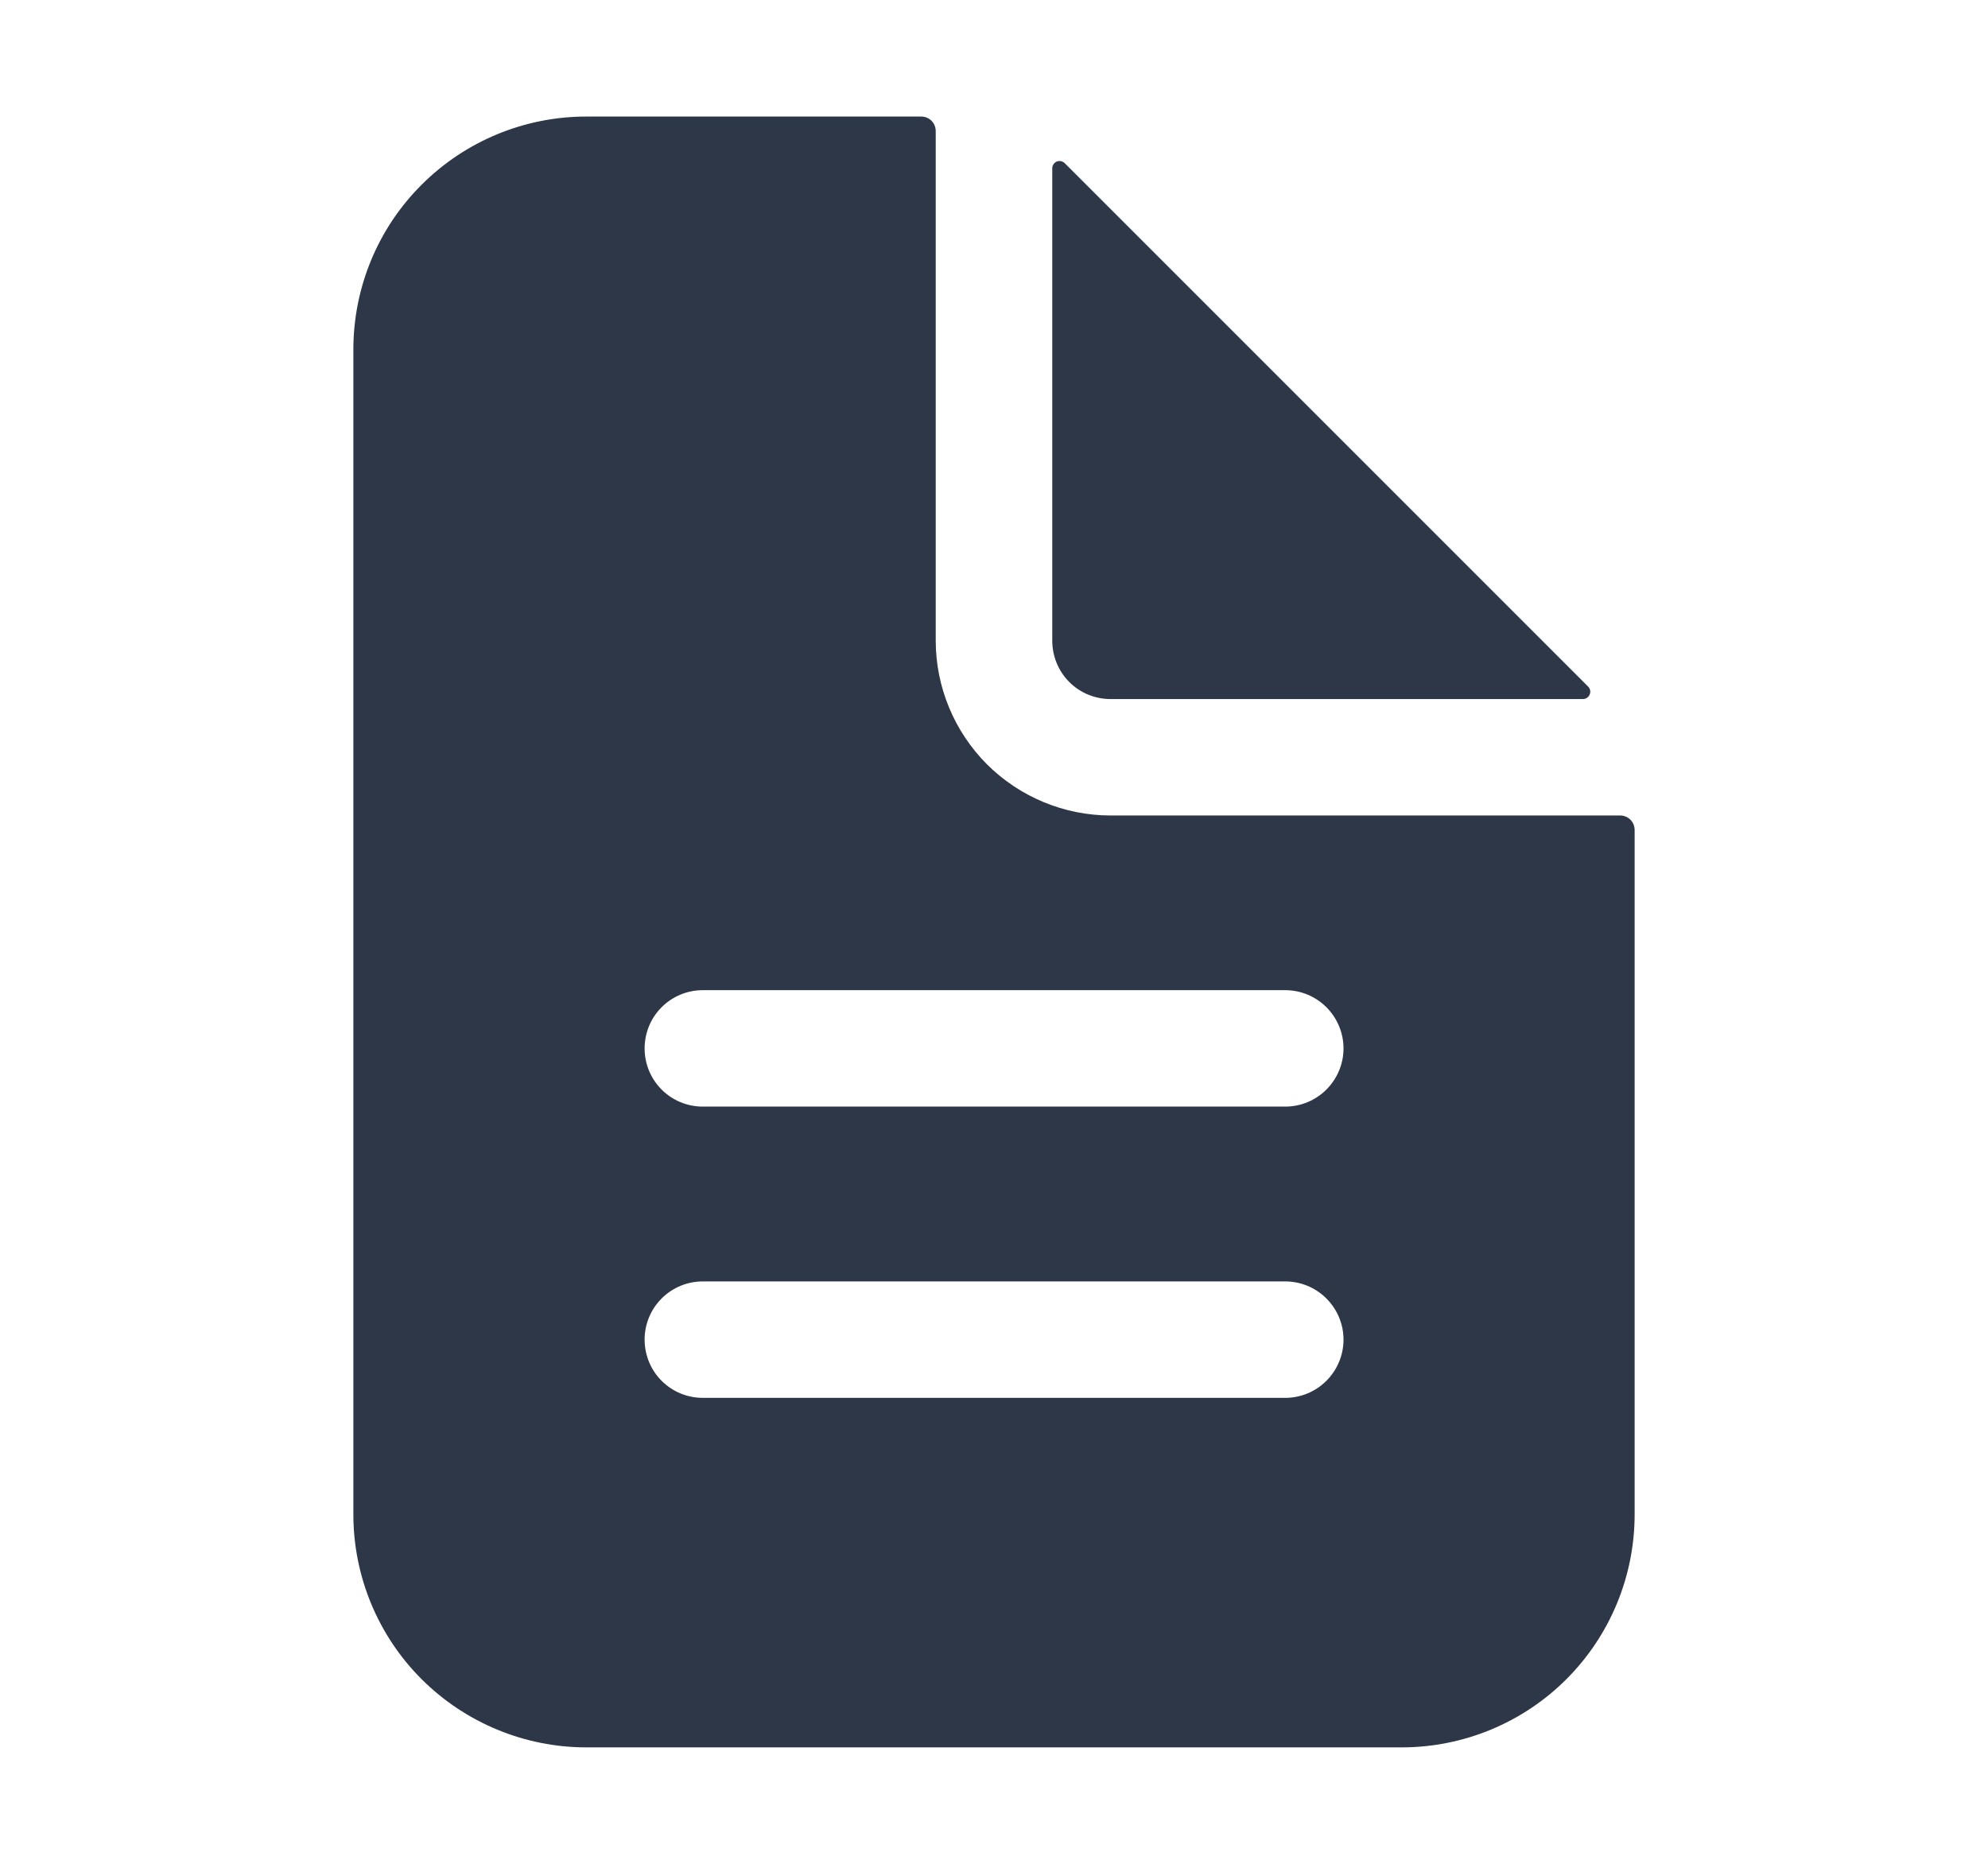 <svg width="16" height="15" viewBox="0 0 16 15" fill="none" xmlns="http://www.w3.org/2000/svg">
<g clip-path="url(#clip0_0_239)">
<path d="M13.039 6.563H8.938C8.565 6.563 8.207 6.414 7.943 6.151C7.68 5.887 7.531 5.529 7.531 5.156V1.055C7.531 1.024 7.519 0.994 7.497 0.972C7.475 0.95 7.445 0.938 7.414 0.938H4.719C4.222 0.938 3.745 1.135 3.393 1.487C3.041 1.838 2.844 2.315 2.844 2.813V12.188C2.844 12.685 3.041 13.162 3.393 13.514C3.745 13.865 4.222 14.063 4.719 14.063H11.281C11.779 14.063 12.256 13.865 12.607 13.514C12.959 13.162 13.156 12.685 13.156 12.188V6.68C13.156 6.649 13.144 6.619 13.122 6.597C13.1 6.575 13.07 6.563 13.039 6.563ZM10.344 11.25H5.656C5.532 11.25 5.413 11.201 5.325 11.113C5.237 11.025 5.188 10.906 5.188 10.781C5.188 10.657 5.237 10.538 5.325 10.45C5.413 10.362 5.532 10.313 5.656 10.313H10.344C10.468 10.313 10.587 10.362 10.675 10.45C10.763 10.538 10.813 10.657 10.813 10.781C10.813 10.906 10.763 11.025 10.675 11.113C10.587 11.201 10.468 11.25 10.344 11.25ZM10.344 8.906H5.656C5.532 8.906 5.413 8.857 5.325 8.769C5.237 8.681 5.188 8.562 5.188 8.438C5.188 8.313 5.237 8.194 5.325 8.106C5.413 8.018 5.532 7.969 5.656 7.969H10.344C10.468 7.969 10.587 8.018 10.675 8.106C10.763 8.194 10.813 8.313 10.813 8.438C10.813 8.562 10.763 8.681 10.675 8.769C10.587 8.857 10.468 8.906 10.344 8.906Z" fill="#2D3748"/>
<path d="M12.782 5.526L8.569 1.313C8.56 1.305 8.55 1.299 8.539 1.297C8.527 1.295 8.516 1.296 8.505 1.3C8.494 1.305 8.485 1.312 8.479 1.322C8.472 1.331 8.469 1.343 8.469 1.354V5.157C8.469 5.281 8.518 5.401 8.606 5.489C8.694 5.577 8.813 5.626 8.938 5.626H12.741C12.752 5.626 12.763 5.622 12.773 5.616C12.783 5.609 12.79 5.6 12.794 5.59C12.799 5.579 12.8 5.567 12.798 5.556C12.796 5.545 12.79 5.534 12.782 5.526Z" fill="#2D3748"/>
</g>
<defs>
<clipPath id="clip0_0_239">
<rect width="15" height="15" fill="white" transform="translate(0.5 -1.52588e-05)"/>
</clipPath>
</defs>
</svg>
